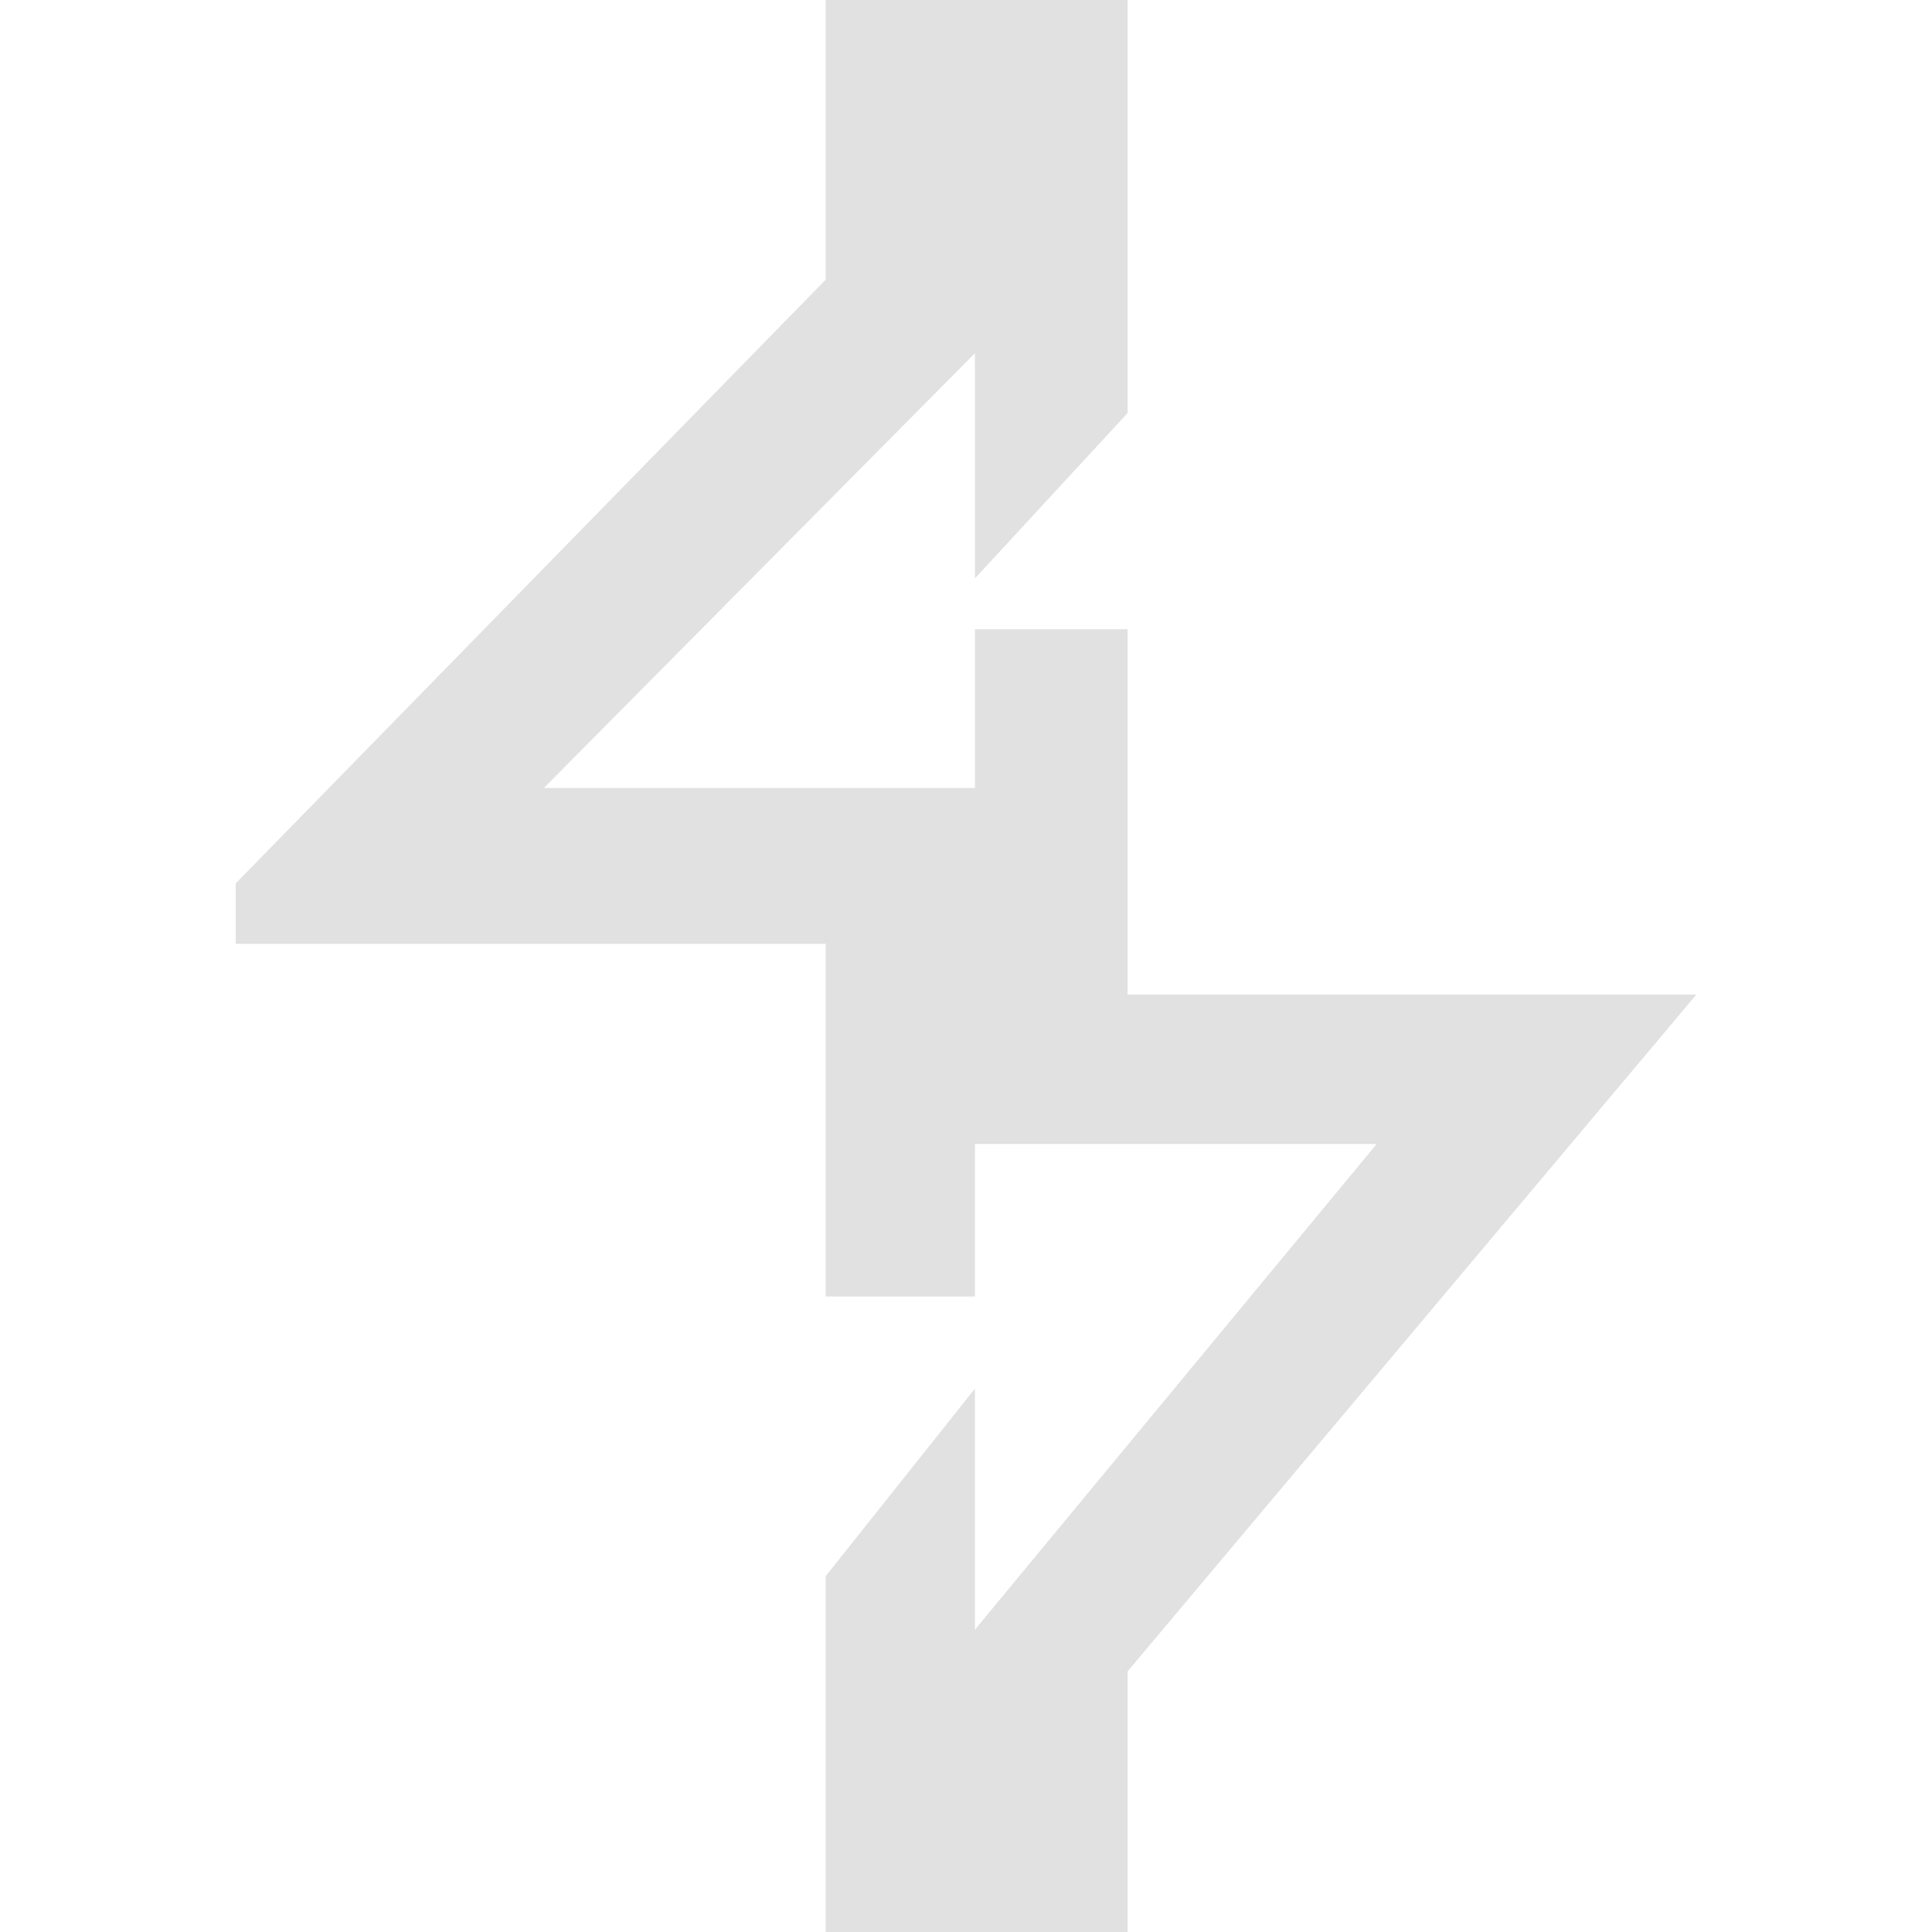 <svg xmlns="http://www.w3.org/2000/svg" style="isolation:isolate" width="16" height="16" version="1.1" id="svg45383"><defs id="defs45379"><style id="current-color-scheme" type="text/css"/></defs><path d="M8.074 2.925V4.79l1.264-1.369V0h-2.5v2.316l-4.886 5v.5h4.886v2.921h1.236V9.474h3.327l-3.327 4.022V11.5l-1.236 1.553V16h2.5v-2.158l4.71-5.605h-4.71V5.211H8.074v1.315h-3.57l3.57-3.601z" fill="currentColor" color="#e1e1e1" id="path45381"/></svg>